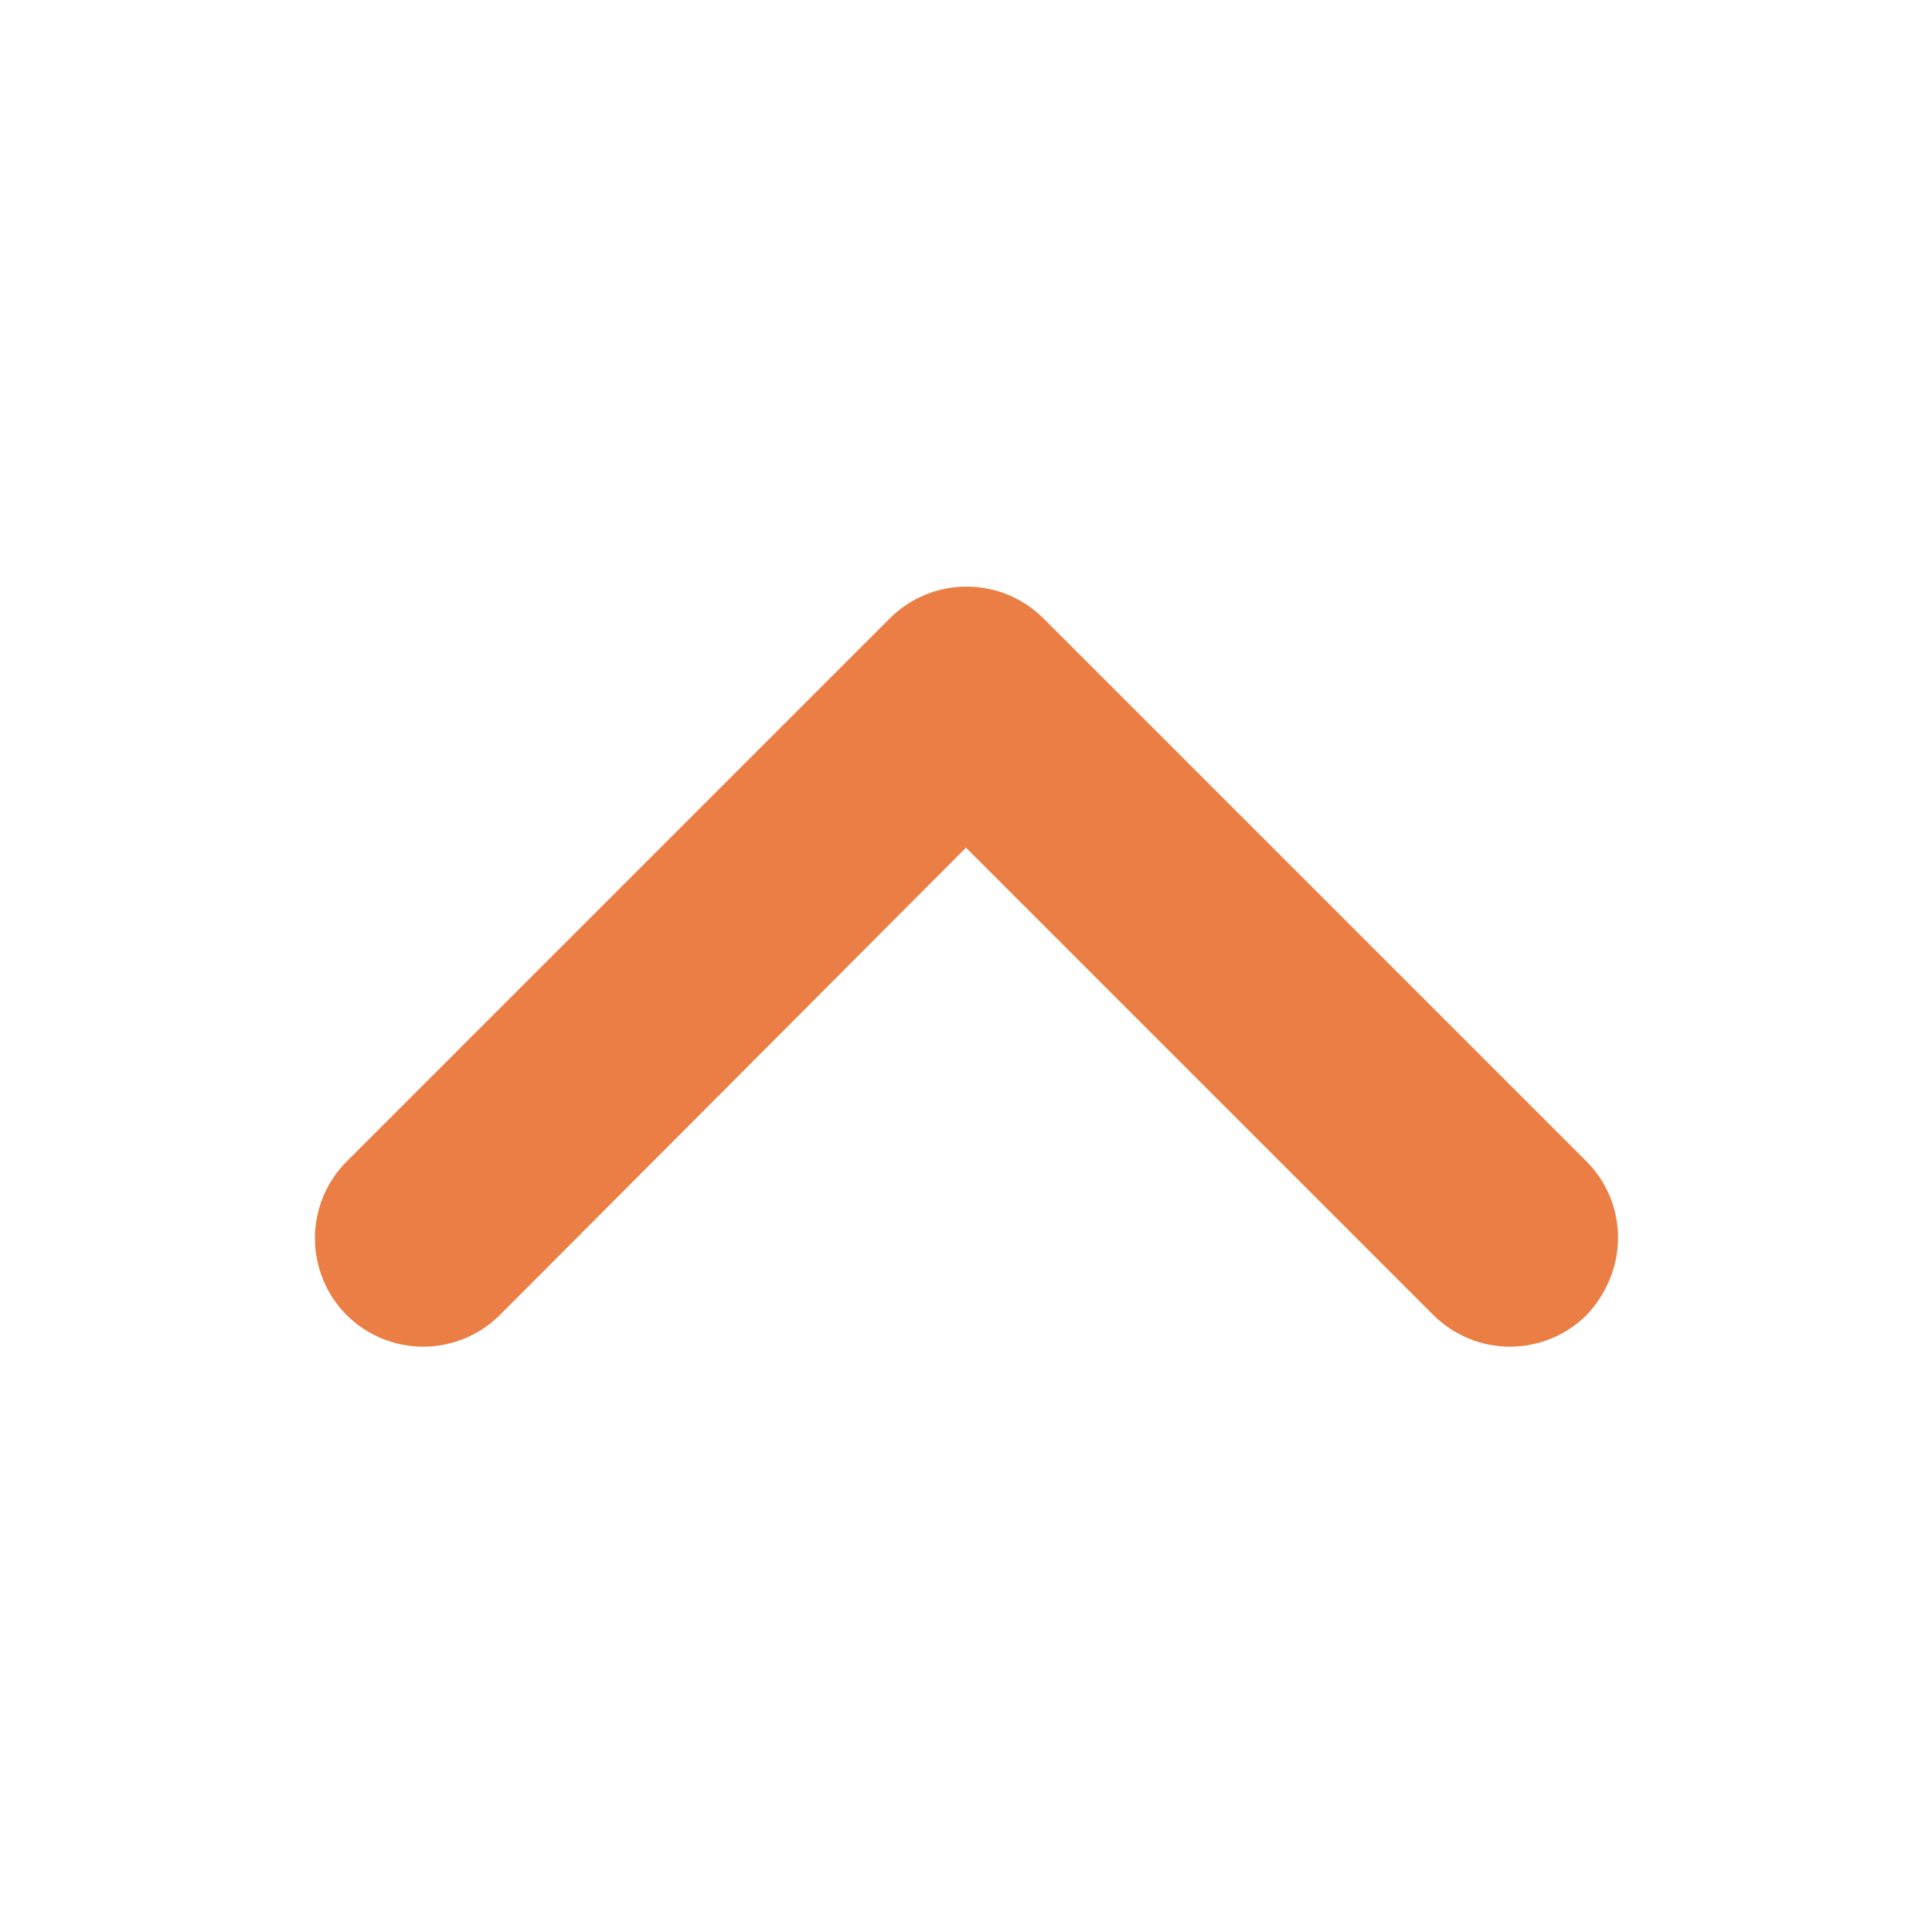 <svg width="24" height="24" viewBox="0 0 24 24" fill="none" xmlns="http://www.w3.org/2000/svg">
<path fill-rule="evenodd" clip-rule="evenodd" d="M20.1 15.375C20.1 15.72 19.965 16.065 19.71 16.335C19.457 16.587 19.114 16.729 18.757 16.729C18.4 16.729 18.058 16.587 17.805 16.335L12 10.53L6.21 16.335C5.957 16.587 5.614 16.729 5.257 16.729C4.9 16.729 4.558 16.587 4.305 16.335C4.053 16.082 3.912 15.74 3.912 15.383C3.912 15.026 4.053 14.683 4.305 14.43L11.055 7.68C11.308 7.428 11.65 7.287 12.007 7.287C12.364 7.287 12.707 7.428 12.96 7.68L19.71 14.43C19.965 14.685 20.1 15.03 20.1 15.375Z" fill="#EA7E44"/>
</svg>
